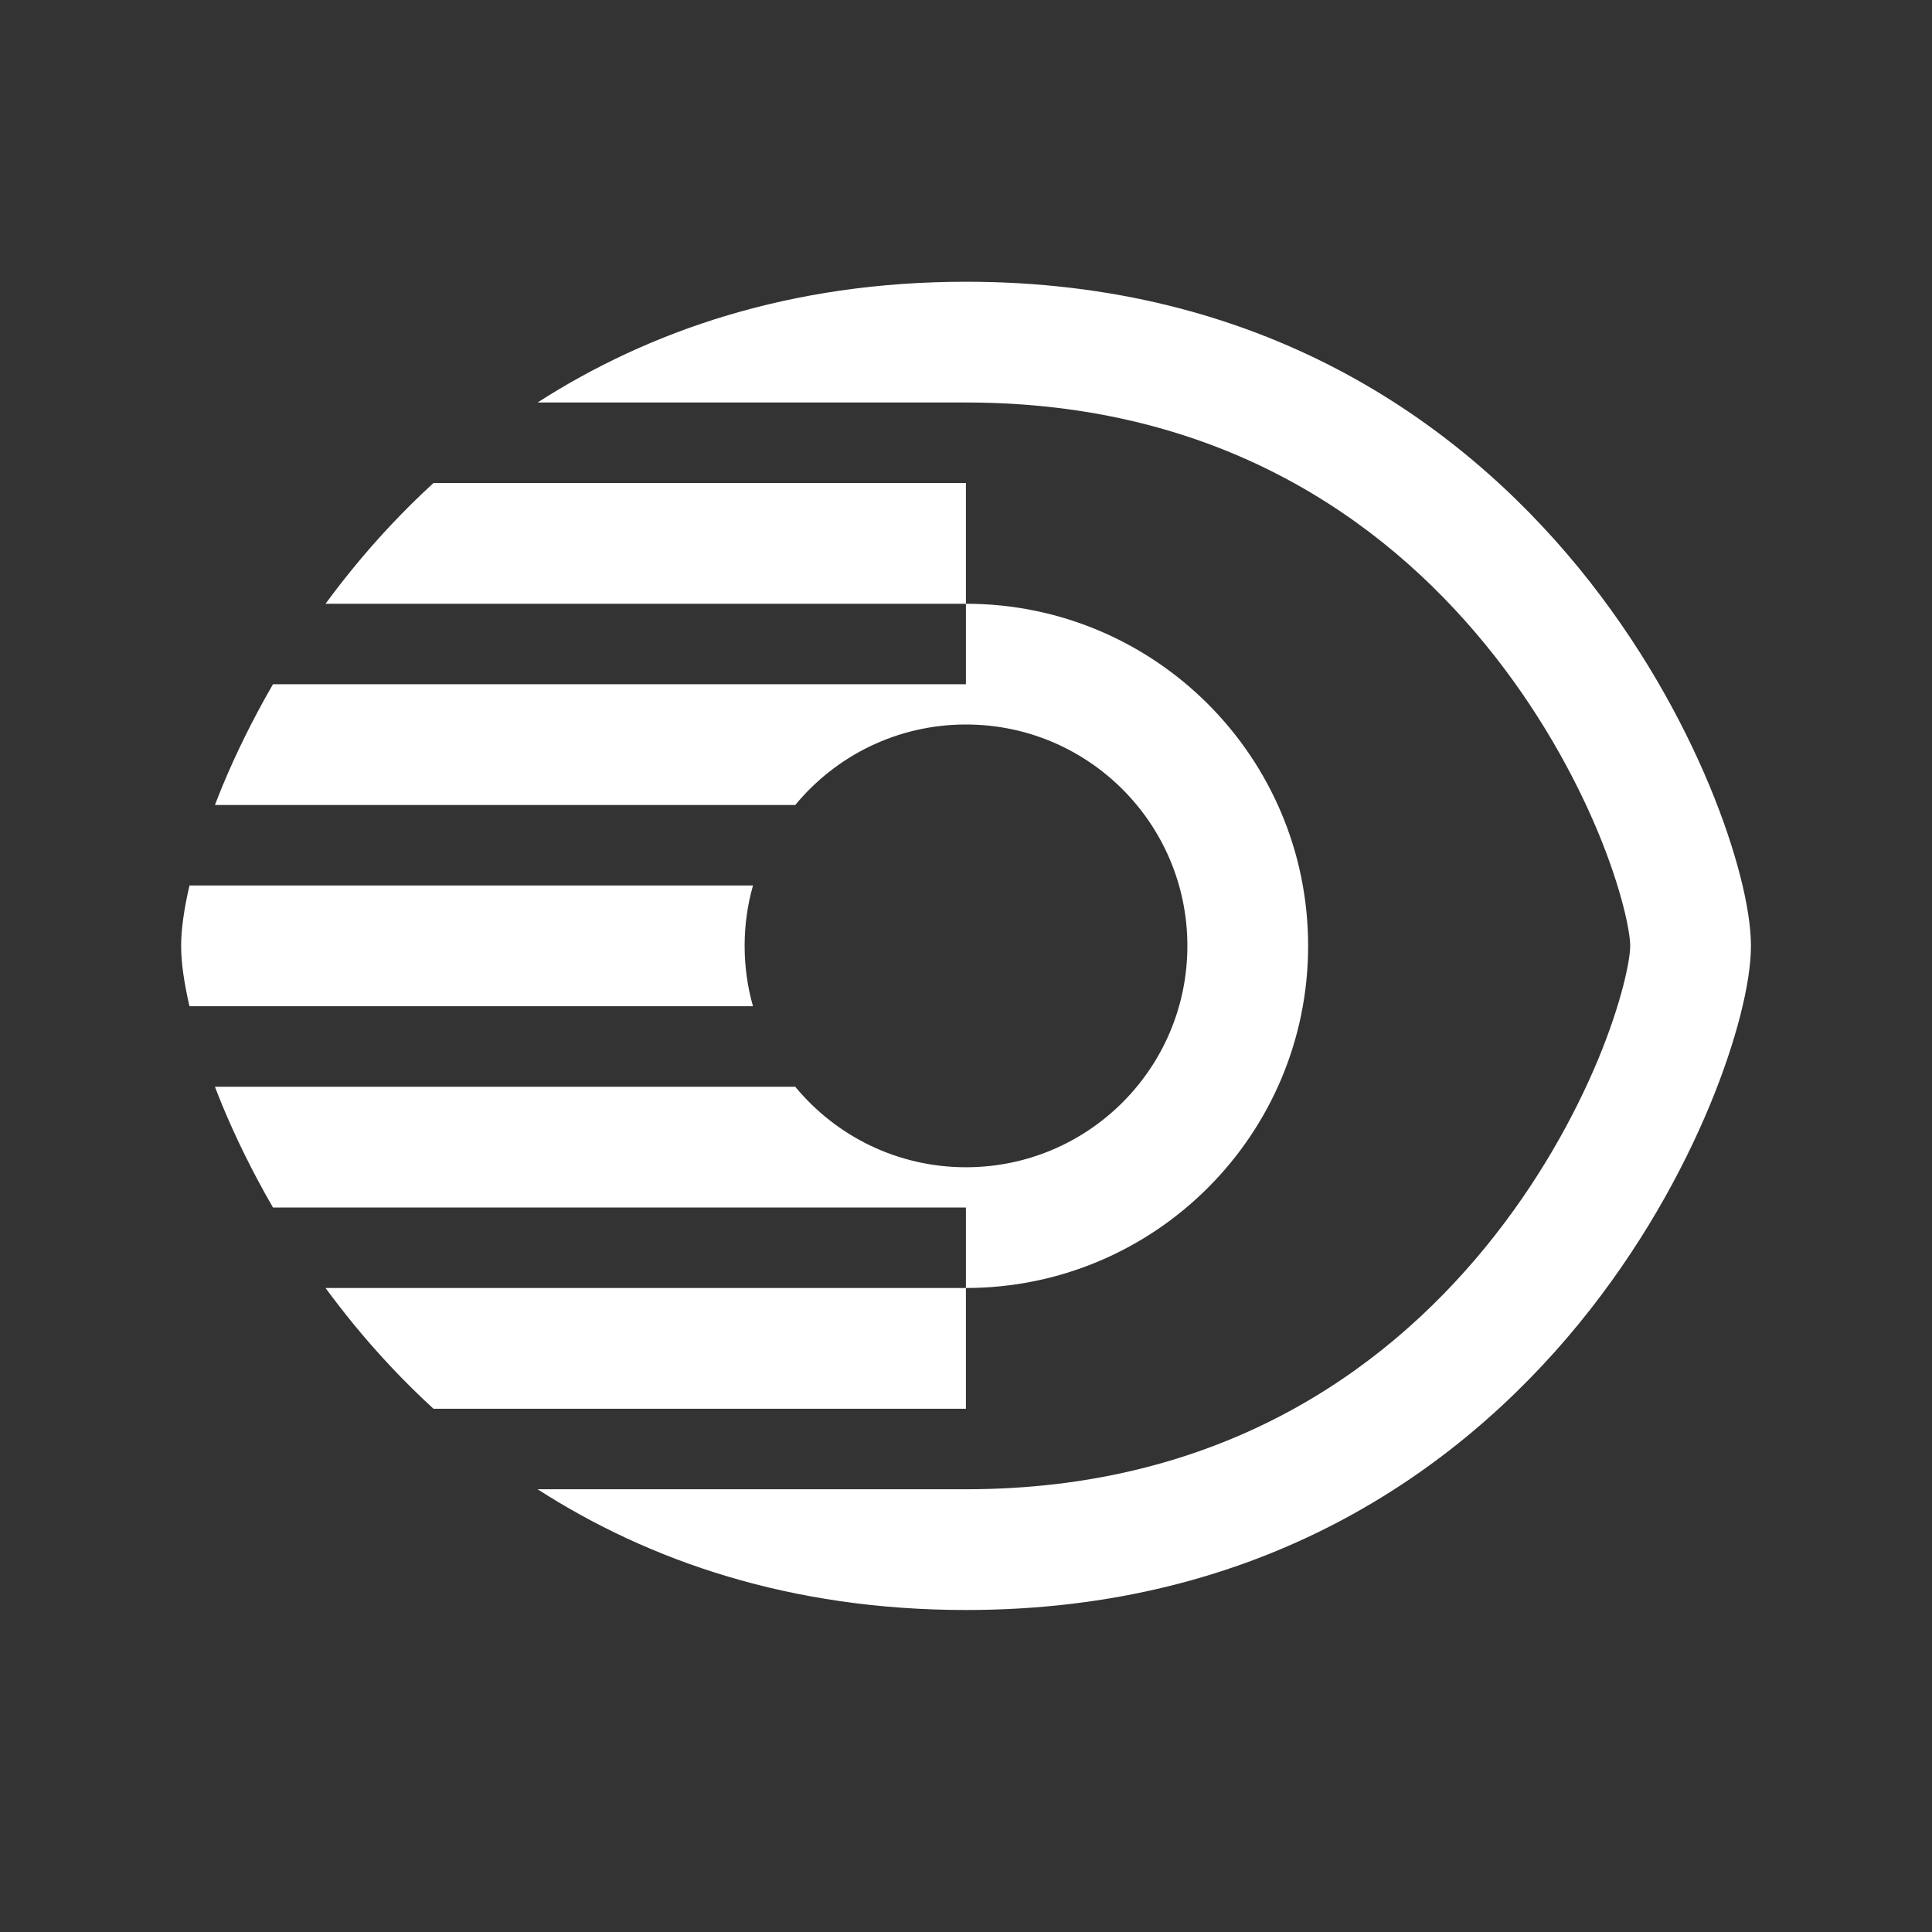 <svg width="24" height="24" viewBox="0 0 24 24" fill="none" xmlns="http://www.w3.org/2000/svg">
<rect x="0" y="0" width="24" height="24" fill="#333333" stroke="none"/>
<path d="M9.354 12.5C9.286 12.262 9.25 12.01 9.25 11.75C9.25 11.49 9.286 11.238 9.354 11H2.354C2.286 11.291 2.25 11.547 2.25 11.75C2.25 11.953 2.286 12.209 2.354 12.5H9.354ZM11.999 18.5H6.678C8.062 19.39 9.817 20 11.999 20H12.001C15.642 20 18.092 18.302 19.613 16.444C20.368 15.521 20.896 14.557 21.237 13.737C21.567 12.943 21.751 12.209 21.751 11.75C21.751 11.291 21.567 10.557 21.237 9.763C20.896 8.943 20.368 7.979 19.613 7.056C18.092 5.198 15.642 3.5 12.001 3.5H12C9.817 3.5 8.062 4.111 6.678 5H11.999H12.001C15.11 5 17.16 6.427 18.452 8.006C19.103 8.802 19.559 9.635 19.852 10.338C20.154 11.068 20.251 11.584 20.251 11.75C20.251 11.916 20.154 12.432 19.852 13.162C19.559 13.865 19.103 14.698 18.452 15.494C17.16 17.073 15.11 18.5 12.001 18.5H11.999ZM5.385 6C5.016 6.338 4.684 6.694 4.388 7.056C4.268 7.203 4.153 7.352 4.044 7.5H11.999V6H5.385ZM11.999 8.5H3.391C3.136 8.941 2.928 9.368 2.764 9.763C2.731 9.843 2.7 9.922 2.67 10H9.879C10.383 9.389 11.146 9 12 9C13.519 9 14.75 10.231 14.75 11.75C14.75 13.269 13.519 14.5 12 14.5C11.146 14.5 10.383 14.111 9.879 13.5H2.67C2.7 13.578 2.731 13.657 2.764 13.737C2.928 14.132 3.136 14.559 3.391 15H11.999V16C14.347 16 16.25 14.097 16.25 11.75C16.25 9.403 14.346 7.5 11.999 7.5V8.5ZM11.999 16H4.044C4.153 16.148 4.268 16.297 4.388 16.444C4.684 16.806 5.016 17.162 5.385 17.5H11.999V16Z" fill="#ffffff"/>
</svg>
